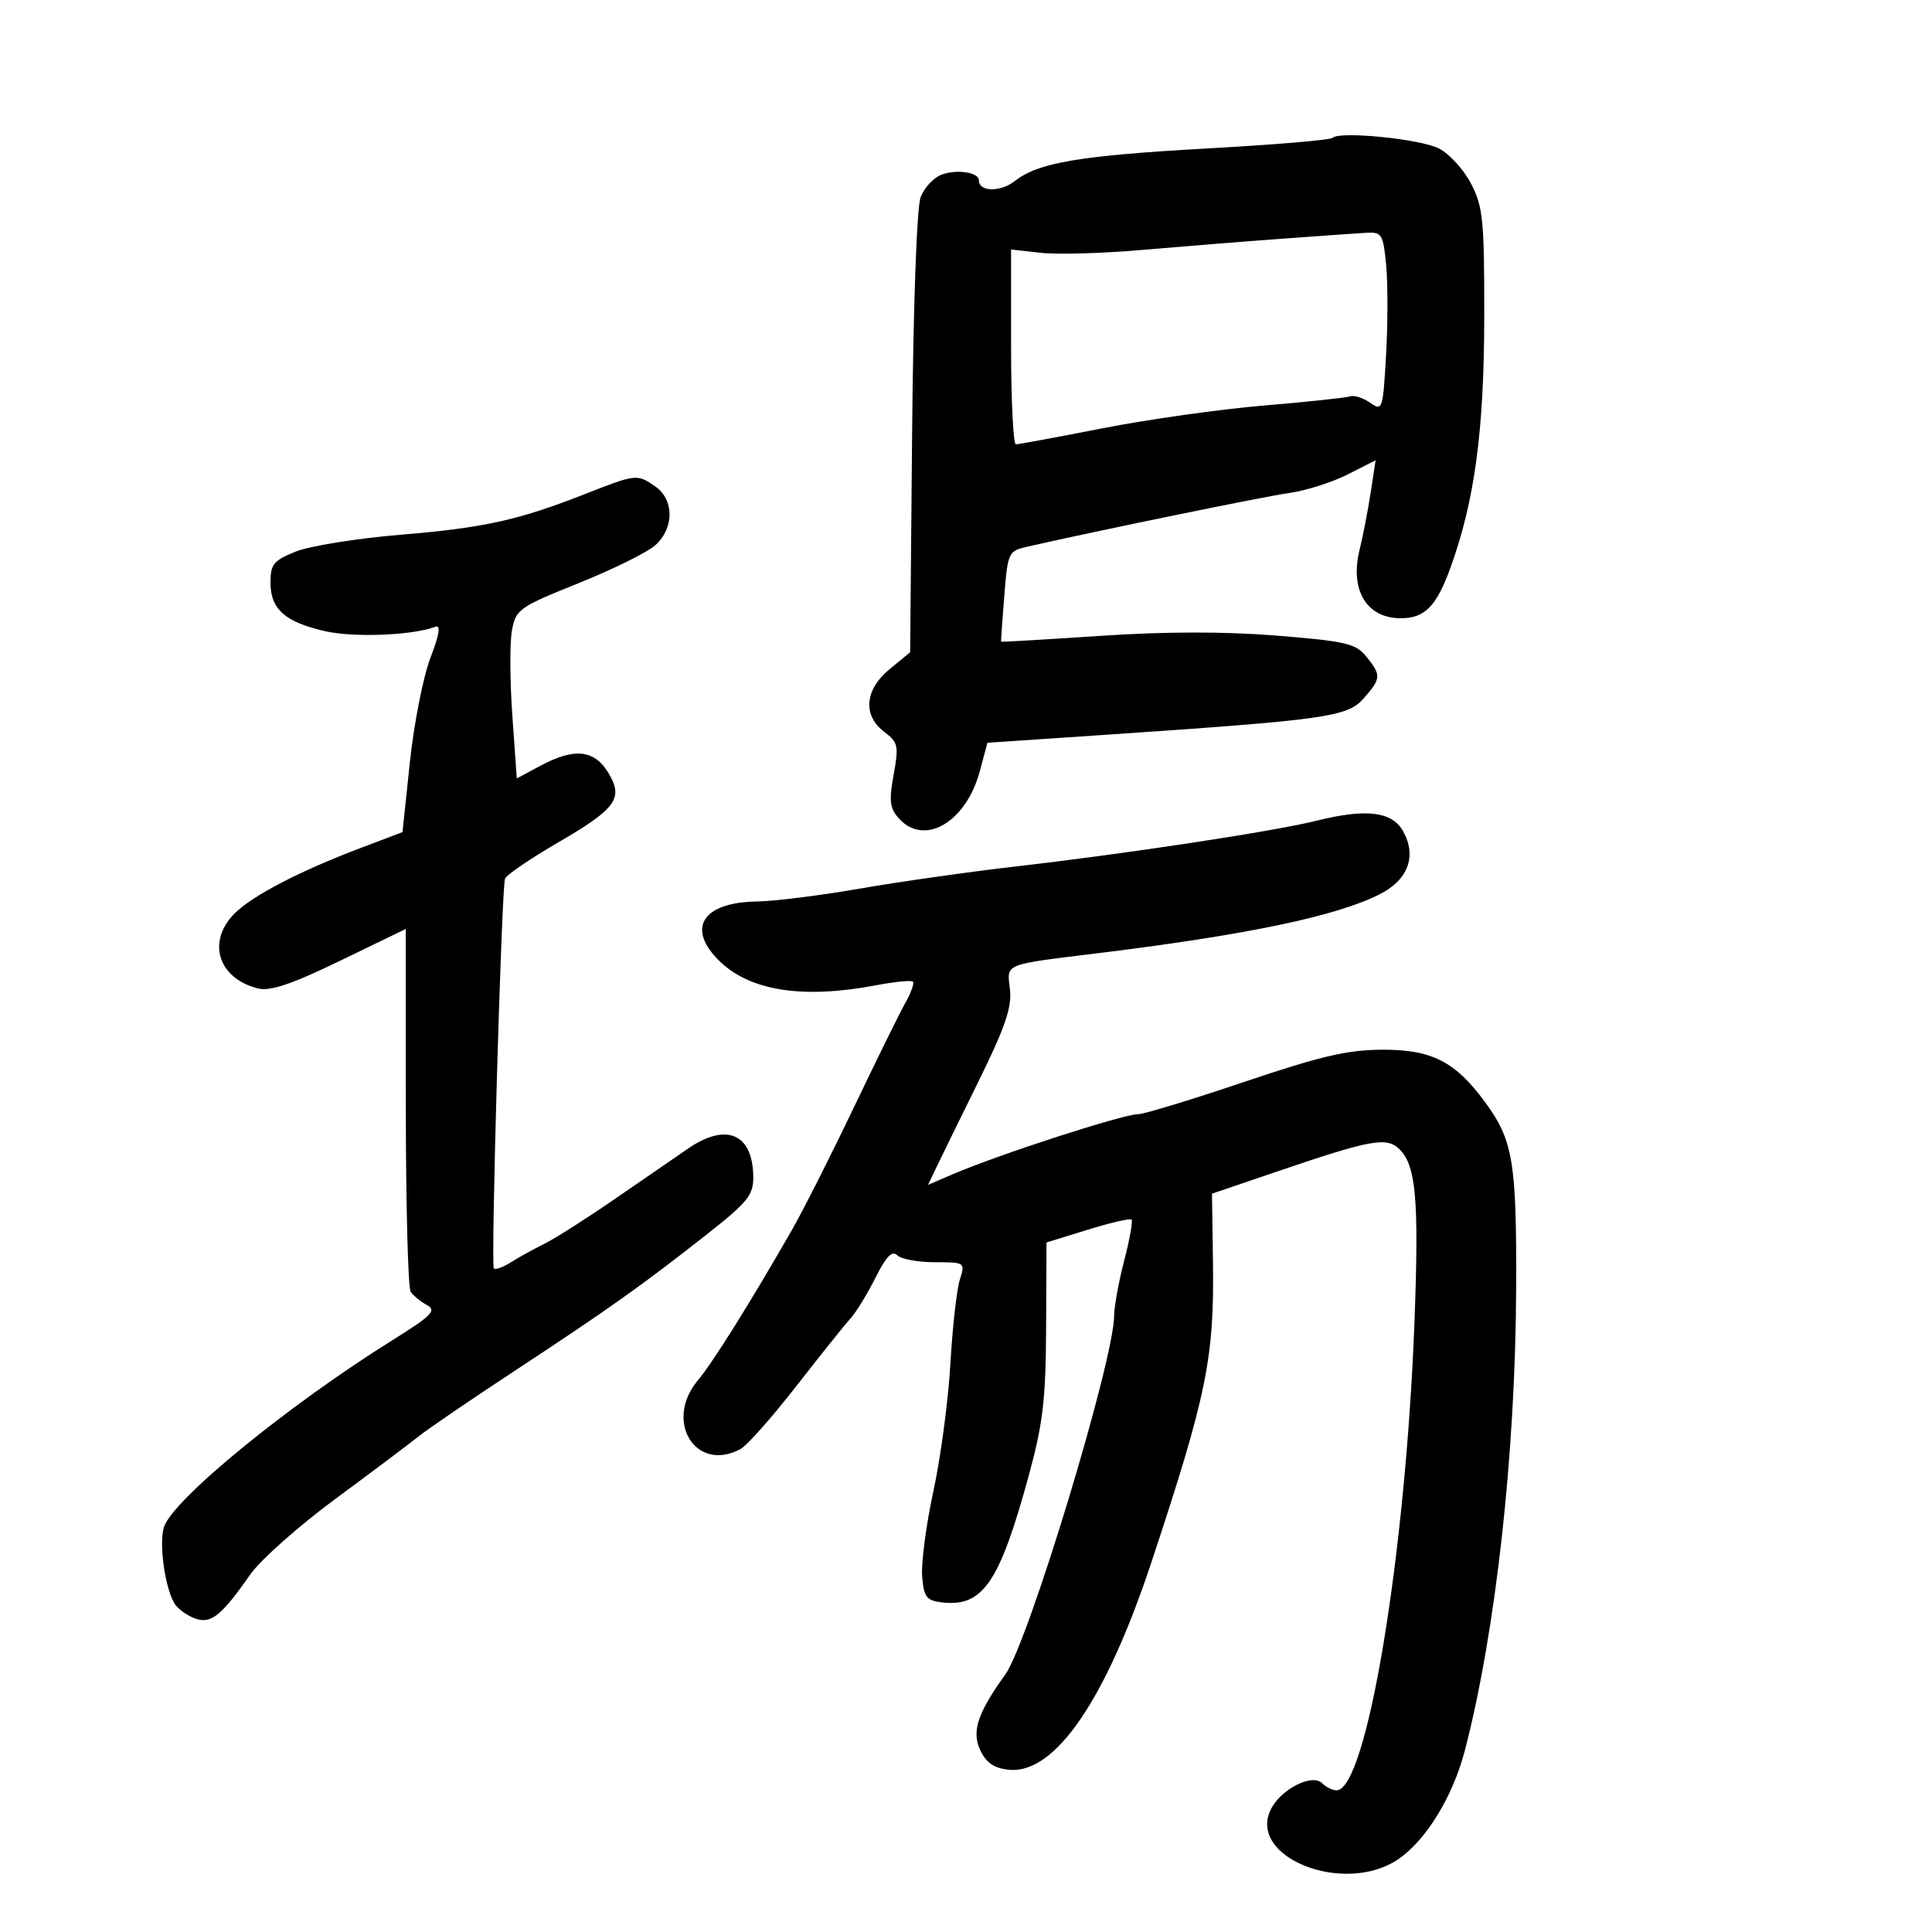<svg xmlns="http://www.w3.org/2000/svg" width="300" height="300" viewBox="0 0 300 300" version="1.1">
	<path d="M 206.916 21.407 C 206.595 21.734, 198.045 22.462, 187.916 23.025 C 167.677 24.151, 161.254 25.226, 157.600 28.100 C 155.358 29.864, 152 29.810, 152 28.010 C 152 26.752, 148.604 26.232, 146.198 27.122 C 144.973 27.576, 143.513 29.151, 142.953 30.622 C 142.360 32.184, 141.809 47.460, 141.632 67.291 L 141.328 101.284 138.155 103.892 C 134.260 107.093, 133.921 111.092, 137.326 113.661 C 139.458 115.269, 139.578 115.822, 138.762 120.309 C 138.024 124.371, 138.165 125.524, 139.591 127.101 C 143.549 131.474, 150.026 127.671, 152.151 119.726 L 153.324 115.338 171.412 114.115 C 205.989 111.777, 209.219 111.323, 211.750 108.446 C 214.475 105.349, 214.506 104.847, 212.157 101.945 C 210.519 99.922, 208.961 99.560, 198.167 98.693 C 190.106 98.046, 180.887 98.062, 170.760 98.742 C 162.367 99.305, 155.475 99.706, 155.444 99.633 C 155.413 99.560, 155.638 96.366, 155.944 92.537 C 156.483 85.787, 156.592 85.552, 159.500 84.892 C 170.909 82.302, 196.311 77.095, 200.181 76.554 C 202.756 76.193, 206.829 74.903, 209.232 73.686 L 213.601 71.474 212.837 76.487 C 212.417 79.244, 211.642 83.242, 211.115 85.371 C 209.568 91.616, 212.202 96, 217.500 96 C 221.270 96, 223.065 94.155, 225.282 88 C 228.976 77.744, 230.443 66.862, 230.472 49.500 C 230.497 34.183, 230.294 32.104, 228.415 28.500 C 227.269 26.300, 225.019 23.845, 223.415 23.044 C 220.448 21.562, 207.979 20.325, 206.916 21.407 M 199 37.072 C 193.225 37.495, 183.488 38.277, 177.363 38.810 C 171.237 39.344, 164.149 39.546, 161.613 39.260 L 157 38.740 157 53.870 C 157 62.191, 157.338 68.998, 157.750 68.996 C 158.162 68.994, 164.229 67.870, 171.232 66.499 C 178.235 65.127, 189.485 63.541, 196.232 62.974 C 202.979 62.407, 209.011 61.765, 209.635 61.547 C 210.260 61.329, 211.661 61.774, 212.749 62.537 C 214.666 63.879, 214.743 63.649, 215.230 55.100 C 215.507 50.248, 215.511 43.965, 215.239 41.139 C 214.778 36.336, 214.574 36.010, 212.123 36.151 C 210.680 36.234, 204.775 36.648, 199 37.072 M 91 76.653 C 80.504 80.779, 75.225 81.949, 62.191 83.036 C 55.421 83.601, 48.109 84.773, 45.941 85.640 C 42.490 87.021, 42 87.619, 42 90.454 C 42 94.594, 44.256 96.598, 50.516 98.016 C 54.987 99.028, 64.117 98.660, 67.592 97.326 C 68.475 96.987, 68.240 98.483, 66.830 102.168 C 65.708 105.101, 64.275 112.385, 63.645 118.355 L 62.500 129.211 56 131.675 C 46.502 135.276, 39.210 139.063, 36.437 141.836 C 32.071 146.202, 33.855 151.935, 40.062 153.483 C 41.958 153.956, 45.272 152.840, 52.812 149.187 L 63 144.251 63.015 171.876 C 63.024 187.069, 63.361 199.988, 63.765 200.585 C 64.169 201.182, 65.309 202.112, 66.297 202.652 C 67.833 203.490, 67.064 204.276, 60.995 208.066 C 44.648 218.275, 26.811 232.868, 25.454 237.145 C 24.607 239.813, 25.742 247.298, 27.291 249.264 C 27.956 250.108, 29.430 251.072, 30.566 251.408 C 32.873 252.089, 34.495 250.734, 38.894 244.445 C 40.454 242.215, 46.403 236.940, 52.115 232.724 C 57.827 228.507, 63.625 224.151, 65 223.042 C 66.375 221.934, 73.156 217.308, 80.069 212.763 C 94.613 203.201, 99.573 199.678, 109.672 191.738 C 116.113 186.673, 116.996 185.584, 116.968 182.738 C 116.903 176.062, 112.812 174.268, 106.890 178.318 C 105.025 179.593, 99.900 183.119, 95.500 186.155 C 91.100 189.190, 86.150 192.339, 84.500 193.153 C 82.850 193.966, 80.508 195.260, 79.295 196.028 C 78.083 196.796, 76.906 197.216, 76.680 196.962 C 76.199 196.421, 77.878 138.001, 78.419 136.447 C 78.621 135.868, 82.375 133.309, 86.762 130.760 C 95.295 125.802, 96.653 124.109, 94.847 120.678 C 92.606 116.419, 89.479 115.924, 83.859 118.935 L 80.248 120.871 79.554 111.070 C 79.171 105.680, 79.147 99.734, 79.499 97.858 C 80.106 94.622, 80.635 94.248, 89.819 90.562 C 95.144 88.426, 100.513 85.772, 101.750 84.665 C 104.694 82.030, 104.707 77.609, 101.777 75.557 C 98.953 73.578, 98.777 73.596, 91 76.653 M 204.423 127.442 C 197.849 129.082, 175.153 132.537, 158 134.511 C 150.575 135.365, 139.550 136.928, 133.500 137.985 C 127.450 139.042, 120.250 139.942, 117.500 139.985 C 108.987 140.119, 106.494 144.225, 111.825 149.333 C 116.586 153.894, 124.762 155.131, 136.025 152.995 C 138.939 152.443, 141.520 152.186, 141.759 152.426 C 141.999 152.666, 141.480 154.130, 140.606 155.681 C 139.731 157.231, 136.113 164.575, 132.565 172 C 129.017 179.425, 124.696 187.975, 122.963 191 C 116.542 202.207, 110.680 211.580, 108.374 214.327 C 103.045 220.673, 108.021 228.735, 114.970 225.016 C 115.982 224.475, 119.878 220.087, 123.628 215.266 C 127.379 210.445, 131.166 205.714, 132.045 204.754 C 132.923 203.793, 134.673 200.942, 135.934 198.417 C 137.584 195.113, 138.531 194.131, 139.313 194.913 C 139.911 195.511, 142.537 196, 145.148 196 C 149.871 196, 149.891 196.015, 149.031 198.750 C 148.555 200.262, 147.900 206.139, 147.574 211.808 C 147.249 217.478, 146.060 226.375, 144.932 231.580 C 143.804 236.784, 143.021 242.721, 143.191 244.771 C 143.461 248.027, 143.857 248.541, 146.315 248.823 C 152.612 249.545, 155.199 245.757, 159.731 229.182 C 161.950 221.065, 162.388 217.353, 162.439 206.216 L 162.500 192.932 168.902 190.952 C 172.423 189.862, 175.486 189.153, 175.708 189.375 C 175.930 189.597, 175.412 192.481, 174.556 195.784 C 173.700 199.086, 173 202.925, 173 204.314 C 173 211.141, 159.686 255.044, 156.113 260 C 151.800 265.980, 150.838 268.889, 152.216 271.779 C 153.159 273.755, 154.383 274.584, 156.690 274.808 C 163.818 275.500, 171.700 263.992, 178.819 242.500 C 187.385 216.635, 188.563 210.883, 188.349 195.926 L 188.198 185.352 198.849 181.729 C 212.945 176.934, 215.366 176.509, 217.337 178.480 C 219.880 181.023, 220.342 186.308, 219.650 204.958 C 218.298 241.383, 212.222 278, 207.529 278 C 206.908 278, 205.904 277.504, 205.298 276.898 C 203.750 275.350, 198.902 277.812, 197.344 280.937 C 193.621 288.406, 208.708 294.367, 217.071 288.731 C 221.406 285.810, 225.588 279.003, 227.457 271.827 C 232.258 253.393, 235.327 225.741, 235.428 200 C 235.505 180.345, 234.946 177.026, 230.558 171.079 C 225.966 164.854, 222.354 163, 214.819 163 C 209.312 163, 205.218 163.946, 193.193 168 C 185.036 170.750, 177.656 173, 176.794 173 C 174.416 173, 155.087 179.263, 147.801 182.394 L 144.102 183.984 145.415 181.242 C 146.137 179.734, 149.093 173.699, 151.983 167.831 C 156.094 159.485, 157.148 156.391, 156.824 153.616 C 156.349 149.549, 155.643 149.838, 170.500 148.012 C 193.660 145.166, 207.502 142.271, 214.234 138.865 C 218.660 136.626, 220.031 132.934, 217.872 129.069 C 216.160 126.003, 212.140 125.517, 204.423 127.442" stroke="none" fill="black" fill-rule="evenodd"/>
</svg>